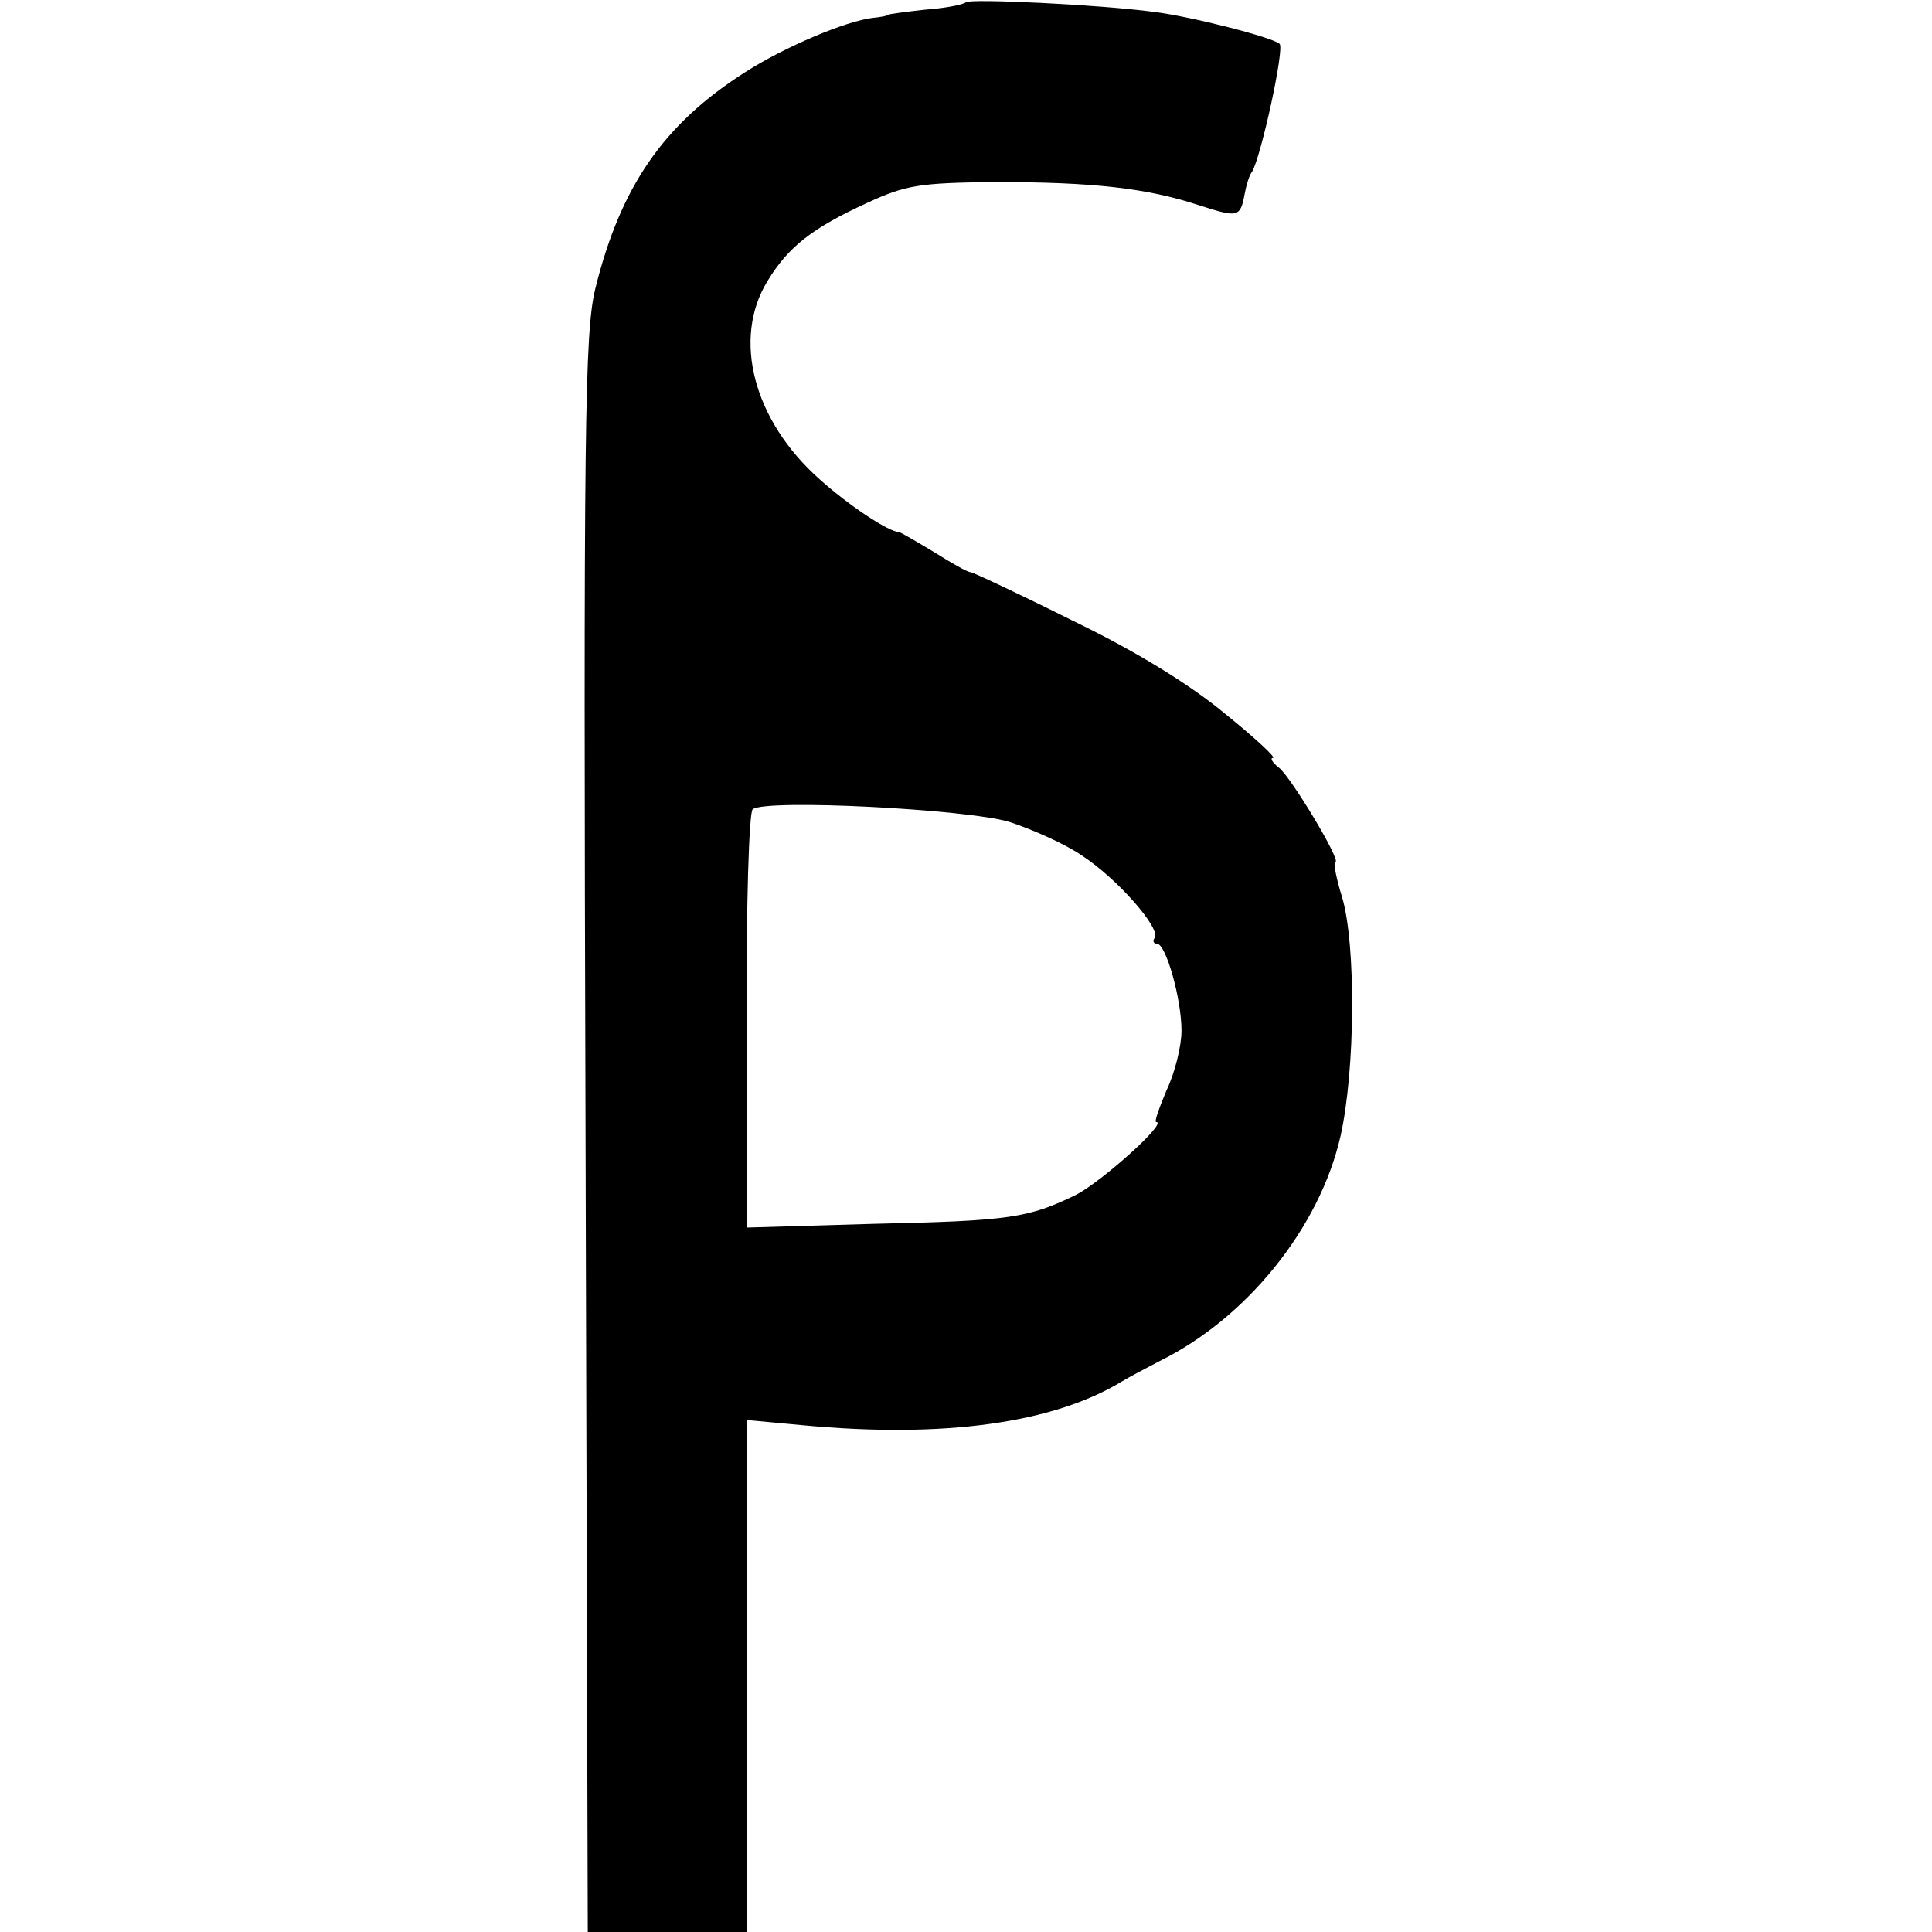 <?xml version="1.0" standalone="no"?>
<!DOCTYPE svg PUBLIC "-//W3C//DTD SVG 20010904//EN"
 "http://www.w3.org/TR/2001/REC-SVG-20010904/DTD/svg10.dtd">
<svg version="1.0" xmlns="http://www.w3.org/2000/svg"
 width="260pt" height="260pt" viewBox="0 0 260 260"
 preserveAspectRatio="xMidYMid meet">
<g transform="translate(0,260) scale(0.1,-0.1)"
fill="#000000" stroke="none">
<path d="M1300 2597 c-3 -3 -27 -8 -55 -10 -27 -3 -50 -6 -50 -7 0 -1 -9 -3
-20 -4 -36 -4 -119 -39 -172 -73 -110 -70 -168 -154 -202 -292 -14 -59 -16
-178 -13 -1138 l3 -1073 107 0 107 0 0 344 0 345 75 -7 c191 -18 338 3 430 59
8 5 31 17 50 27 118 58 216 180 244 303 20 89 21 259 2 322 -8 26 -12 47 -9
47 9 0 -60 115 -76 127 -9 7 -12 13 -8 13 5 0 -24 27 -65 60 -47 39 -120 84
-205 125 -72 36 -134 65 -137 65 -4 0 -25 12 -49 27 -23 14 -44 26 -47 27 -14
0 -68 36 -107 71 -89 79 -118 189 -70 267 28 46 60 71 134 105 52 24 70 27
173 28 130 0 203 -8 273 -31 53 -17 56 -17 62 15 2 11 6 25 10 30 12 20 44
166 37 172 -10 9 -120 37 -169 43 -75 10 -248 18 -253 13z m58 -1103 c31 -10
76 -30 99 -46 47 -31 105 -97 97 -110 -3 -4 -2 -8 3 -8 12 0 33 -74 33 -117 0
-21 -9 -57 -20 -80 -10 -24 -17 -43 -14 -43 16 0 -73 -80 -108 -98 -64 -31
-88 -35 -273 -39 l-170 -5 0 279 c-1 153 3 281 8 284 19 14 288 0 345 -17z"/>
</g>
</svg>
